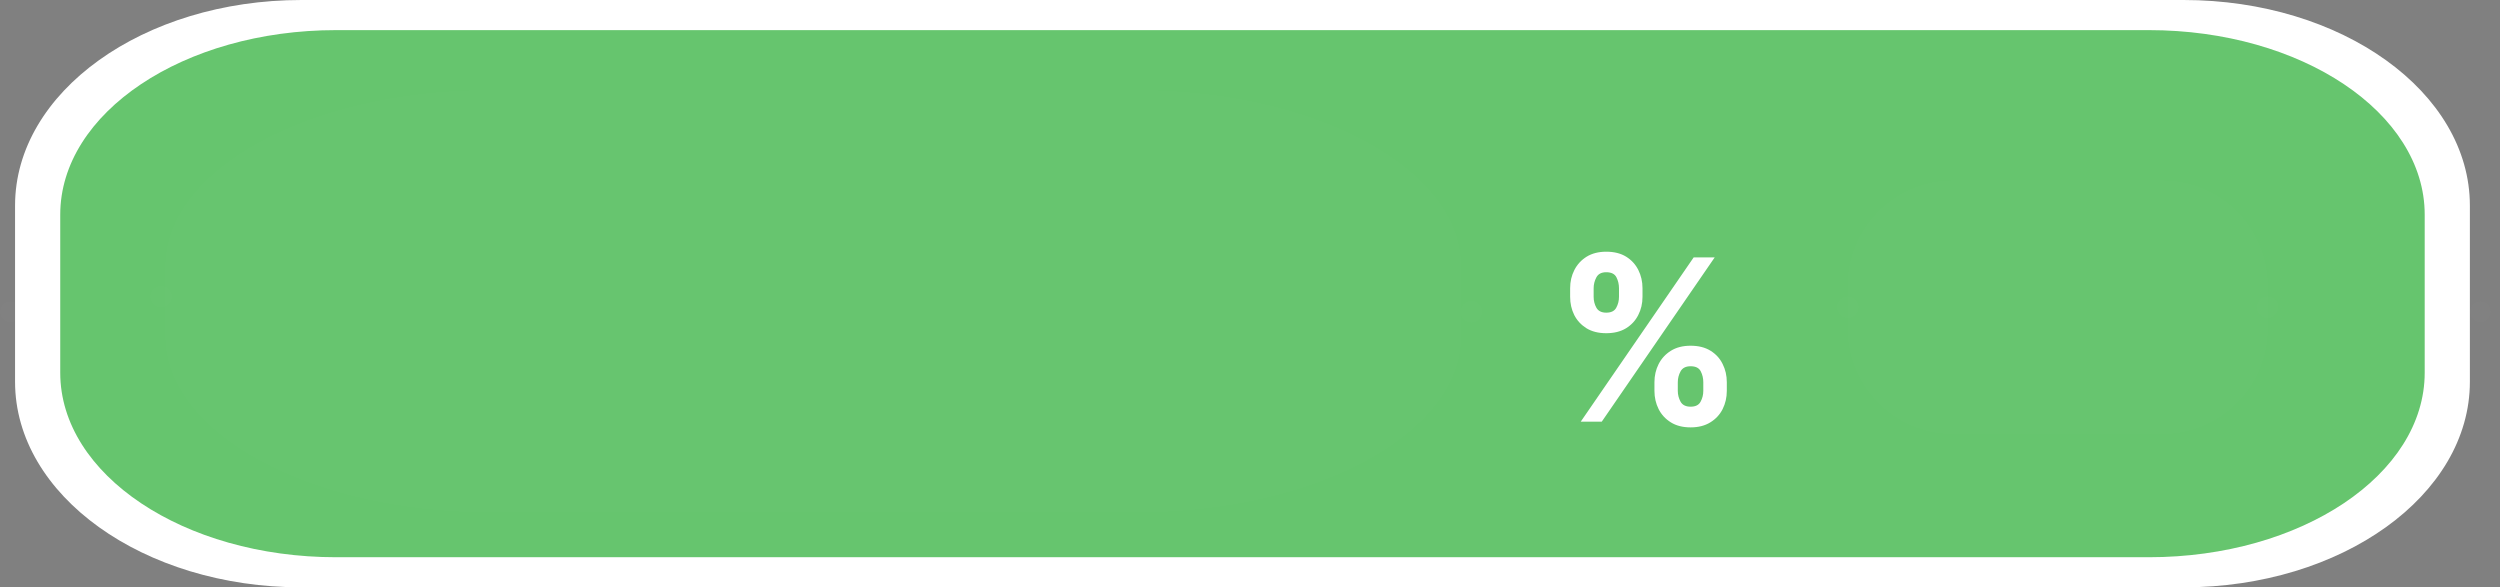 <svg width="166" height="39" viewBox="0 0 166 39" fill="none" xmlns="http://www.w3.org/2000/svg">
<rect x="0" y="0" width="166" height="39" fill="#808080" stroke="none"/>
<g id="mod_operator">
<path id="bbox" opacity="0.01" d="M94.303 6H10.697V34H94.303V6Z" fill="black"/>
<path id="border" d="M144.983 0H20.017C9.514 0 1 6.111 1 13.65V25.35C1 32.889 9.514 39 20.017 39H144.983C155.486 39 164 32.889 164 25.35V13.65C164 6.111 155.486 0 144.983 0Z" fill="white"/>
<path id="bodyStretch" d="M142.683 2H22.317C12.201 2 4 7.485 4 14.25V24.75C4 31.515 12.201 37 22.317 37H142.683C152.799 37 161 31.515 161 24.75V14.25C161 7.485 152.799 2 142.683 2Z" fill="#66C56E"/>
<path id="text" d="M109.855 25.954V25.379C109.855 24.942 109.948 24.541 110.132 24.175C110.321 23.806 110.592 23.511 110.947 23.291C111.306 23.067 111.743 22.956 112.258 22.956C112.78 22.956 113.218 23.066 113.574 23.286C113.932 23.506 114.202 23.801 114.383 24.17C114.568 24.536 114.66 24.939 114.66 25.379V25.954C114.66 26.391 114.568 26.794 114.383 27.164C114.199 27.529 113.927 27.822 113.568 28.043C113.21 28.266 112.773 28.378 112.258 28.378C111.736 28.378 111.297 28.266 110.942 28.043C110.587 27.822 110.317 27.529 110.132 27.164C109.948 26.794 109.855 26.391 109.855 25.954ZM111.406 25.379V25.954C111.406 26.207 111.466 26.445 111.587 26.668C111.711 26.892 111.935 27.004 112.258 27.004C112.581 27.004 112.801 26.894 112.918 26.674C113.039 26.453 113.099 26.214 113.099 25.954V25.379C113.099 25.12 113.043 24.879 112.929 24.655C112.815 24.431 112.592 24.319 112.258 24.319C111.938 24.319 111.716 24.431 111.592 24.655C111.468 24.879 111.406 25.12 111.406 25.379ZM104.257 19.712V19.136C104.257 18.696 104.351 18.293 104.539 17.927C104.728 17.558 104.999 17.263 105.354 17.043C105.713 16.823 106.146 16.713 106.654 16.713C107.18 16.713 107.62 16.823 107.975 17.043C108.33 17.263 108.6 17.558 108.785 17.927C108.969 18.293 109.062 18.696 109.062 19.136V19.712C109.062 20.152 108.968 20.555 108.779 20.921C108.595 21.287 108.323 21.579 107.964 21.8C107.609 22.016 107.173 22.125 106.654 22.125C106.136 22.125 105.697 22.015 105.338 21.794C104.983 21.571 104.713 21.278 104.529 20.916C104.348 20.55 104.257 20.148 104.257 19.712ZM105.818 19.136V19.712C105.818 19.971 105.878 20.211 105.999 20.431C106.123 20.651 106.342 20.761 106.654 20.761C106.981 20.761 107.203 20.651 107.32 20.431C107.441 20.211 107.501 19.971 107.501 19.712V19.136C107.501 18.877 107.444 18.636 107.331 18.412C107.217 18.188 106.991 18.076 106.654 18.076C106.338 18.076 106.12 18.19 105.999 18.417C105.878 18.645 105.818 18.884 105.818 19.136ZM104.96 28L112.46 17.091H113.856L106.356 28H104.96Z" fill="white"/>
<g id="input:b">
<path id="box" opacity="0.01" d="M143.598 12H129.664C125.816 12 122.697 15.134 122.697 19V21.8C122.697 25.666 125.816 28.8 129.664 28.8H143.598C147.446 28.8 150.566 25.666 150.566 21.8V19C150.566 15.134 147.446 12 143.598 12Z" fill="#D9D9D9"/>
<path id="anchor-input:b-left" opacity="0.01" d="M122.697 21.1C123.082 21.1 123.393 20.787 123.393 20.4C123.393 20.013 123.082 19.7 122.697 19.7C122.312 19.7 122 20.013 122 20.4C122 20.787 122.312 21.1 122.697 21.1Z" fill="#D9D9D9"/>
<path id="anchor-input:b-right" opacity="0.01" d="M150.566 21.1C150.95 21.1 151.262 20.787 151.262 20.4C151.262 20.013 150.95 19.7 150.566 19.7C150.181 19.7 149.869 20.013 149.869 20.4C149.869 20.787 150.181 21.1 150.566 21.1Z" fill="#D9D9D9"/>
</g>
<g id="input:a">
<path id="box_2" opacity="0.01" d="M75.5 6H32.5C20.626 6 11 11.223 11 17.667V22.333C11 28.777 20.626 34 32.5 34H75.5C87.374 34 97 28.777 97 22.333V17.667C97 11.223 87.374 6 75.5 6Z" fill="#D9D9D9"/>
<path id="anchor-input:a-right" opacity="0.01" d="M97.697 21.4C98.082 21.4 98.393 21.087 98.393 20.7C98.393 20.313 98.082 20 97.697 20C97.312 20 97 20.313 97 20.7C97 21.087 97.312 21.4 97.697 21.4Z" fill="#D9D9D9"/>
<path id="anchor-input:a-left" opacity="0.01" d="M10.697 20.4C11.082 20.4 11.393 20.087 11.393 19.7C11.393 19.313 11.082 19 10.697 19C10.312 19 10 19.313 10 19.7C10 20.087 10.312 20.4 10.697 20.4Z" fill="#D9D9D9"/>
</g>
<path id="anchor:input-right" opacity="0.01" d="M164.697 21.4C165.082 21.4 165.393 21.087 165.393 20.7C165.393 20.313 165.082 20 164.697 20C164.312 20 164 20.313 164 20.7C164 21.087 164.312 21.4 164.697 21.4Z" fill="#D9D9D9"/>
<path id="anchor:input-left" opacity="0.01" d="M0.697 21.4C1.082 21.4 1.393 21.087 1.393 20.7C1.393 20.313 1.082 20 0.697 20C0.312 20 0 20.313 0 20.7C0 21.087 0.312 21.4 0.697 21.4Z" fill="#D9D9D9"/>
</g>
</svg>
